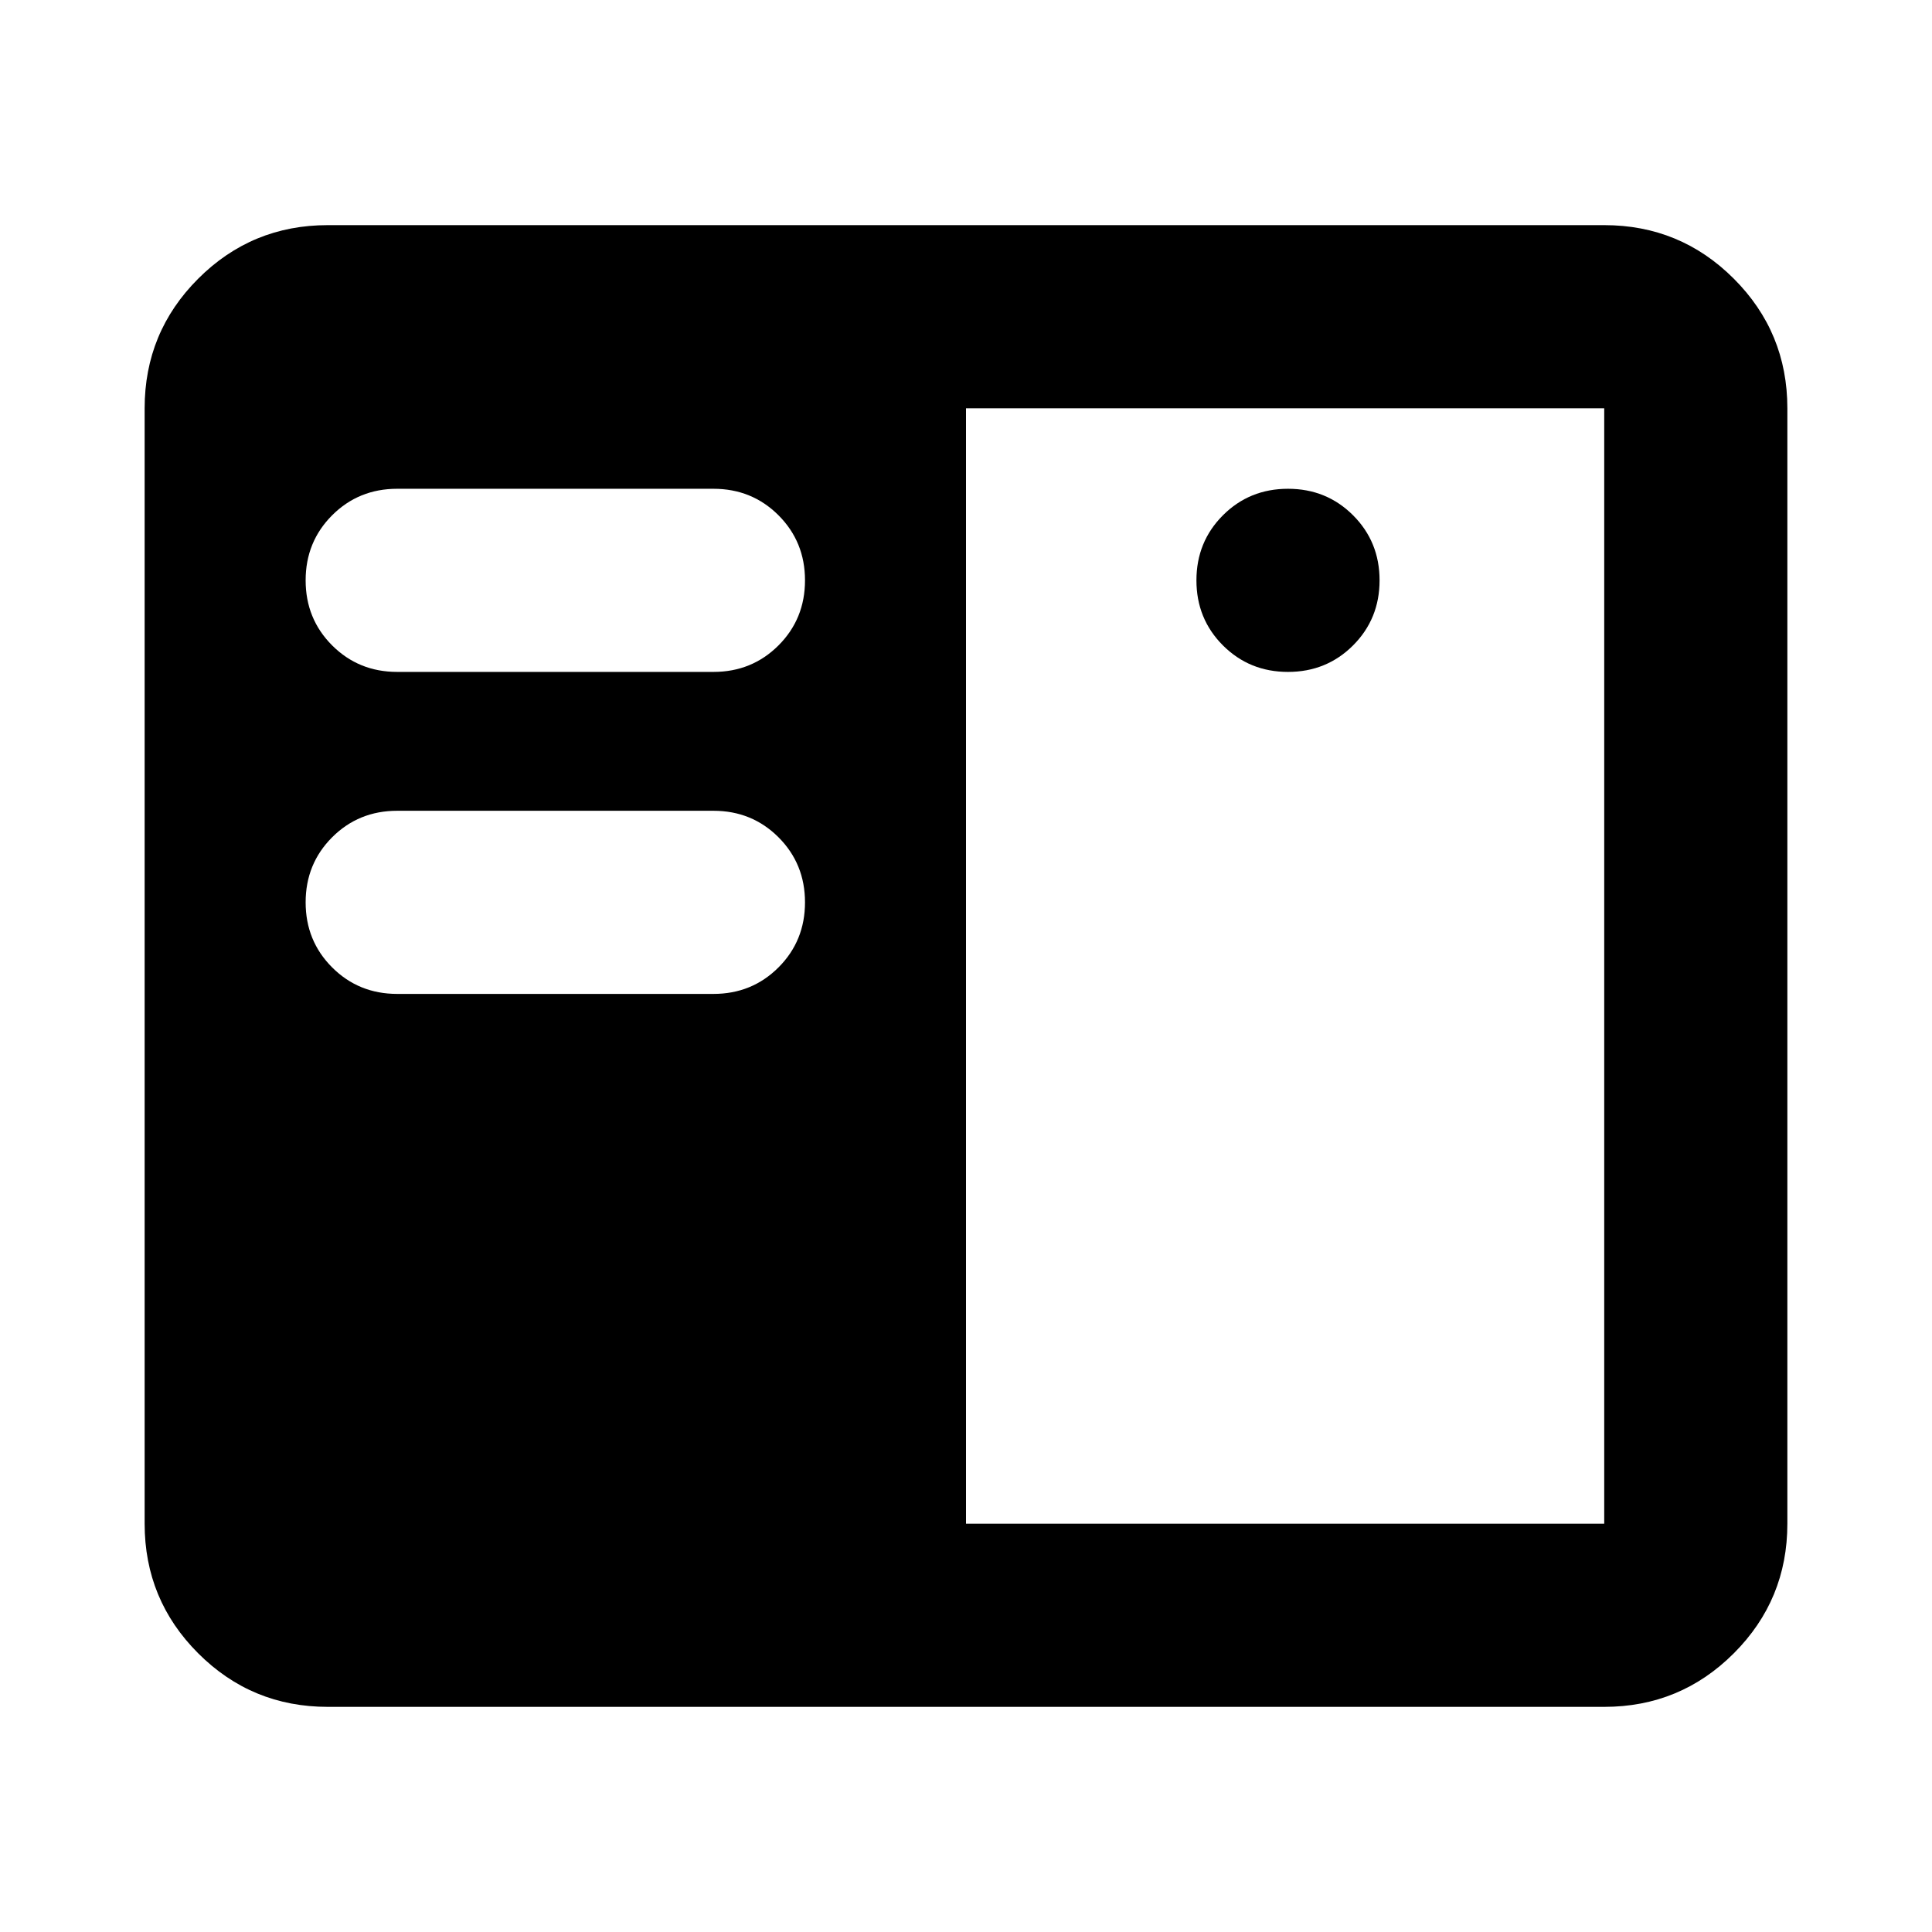 <svg xmlns="http://www.w3.org/2000/svg" height="24" viewBox="0 -960 960 960" width="24"><path d="M162.87-111.87q-37.78 0-64.39-26.61t-26.61-64.39v-554.26q0-37.78 26.61-64.39t64.39-26.61h634.26q37.78 0 64.39 26.61t26.61 64.39v554.26q0 37.78-26.61 64.39t-64.39 26.61H162.87Zm317.13-91h317.13v-554.26H480v554.26ZM197.37-466.13H354.5q19.15 0 32.33-13.17Q400-492.48 400-511.63t-13.17-32.33q-13.18-13.17-32.33-13.17H197.37q-19.15 0-32.33 13.17-13.17 13.18-13.17 32.33t13.17 32.33q13.18 13.17 32.33 13.17Zm442.63-160q19.15 0 32.33-13.17 13.17-13.18 13.17-32.33t-13.17-32.33q-13.18-13.17-32.33-13.17t-32.33 13.17q-13.17 13.18-13.17 32.33t13.17 32.33q13.18 13.17 32.33 13.17Zm-442.63 0H354.5q19.15 0 32.33-13.17Q400-652.48 400-671.63t-13.17-32.33q-13.18-13.17-32.33-13.17H197.37q-19.15 0-32.33 13.17-13.17 13.18-13.17 32.33t13.17 32.33q13.18 13.17 32.33 13.17Z"/></svg>